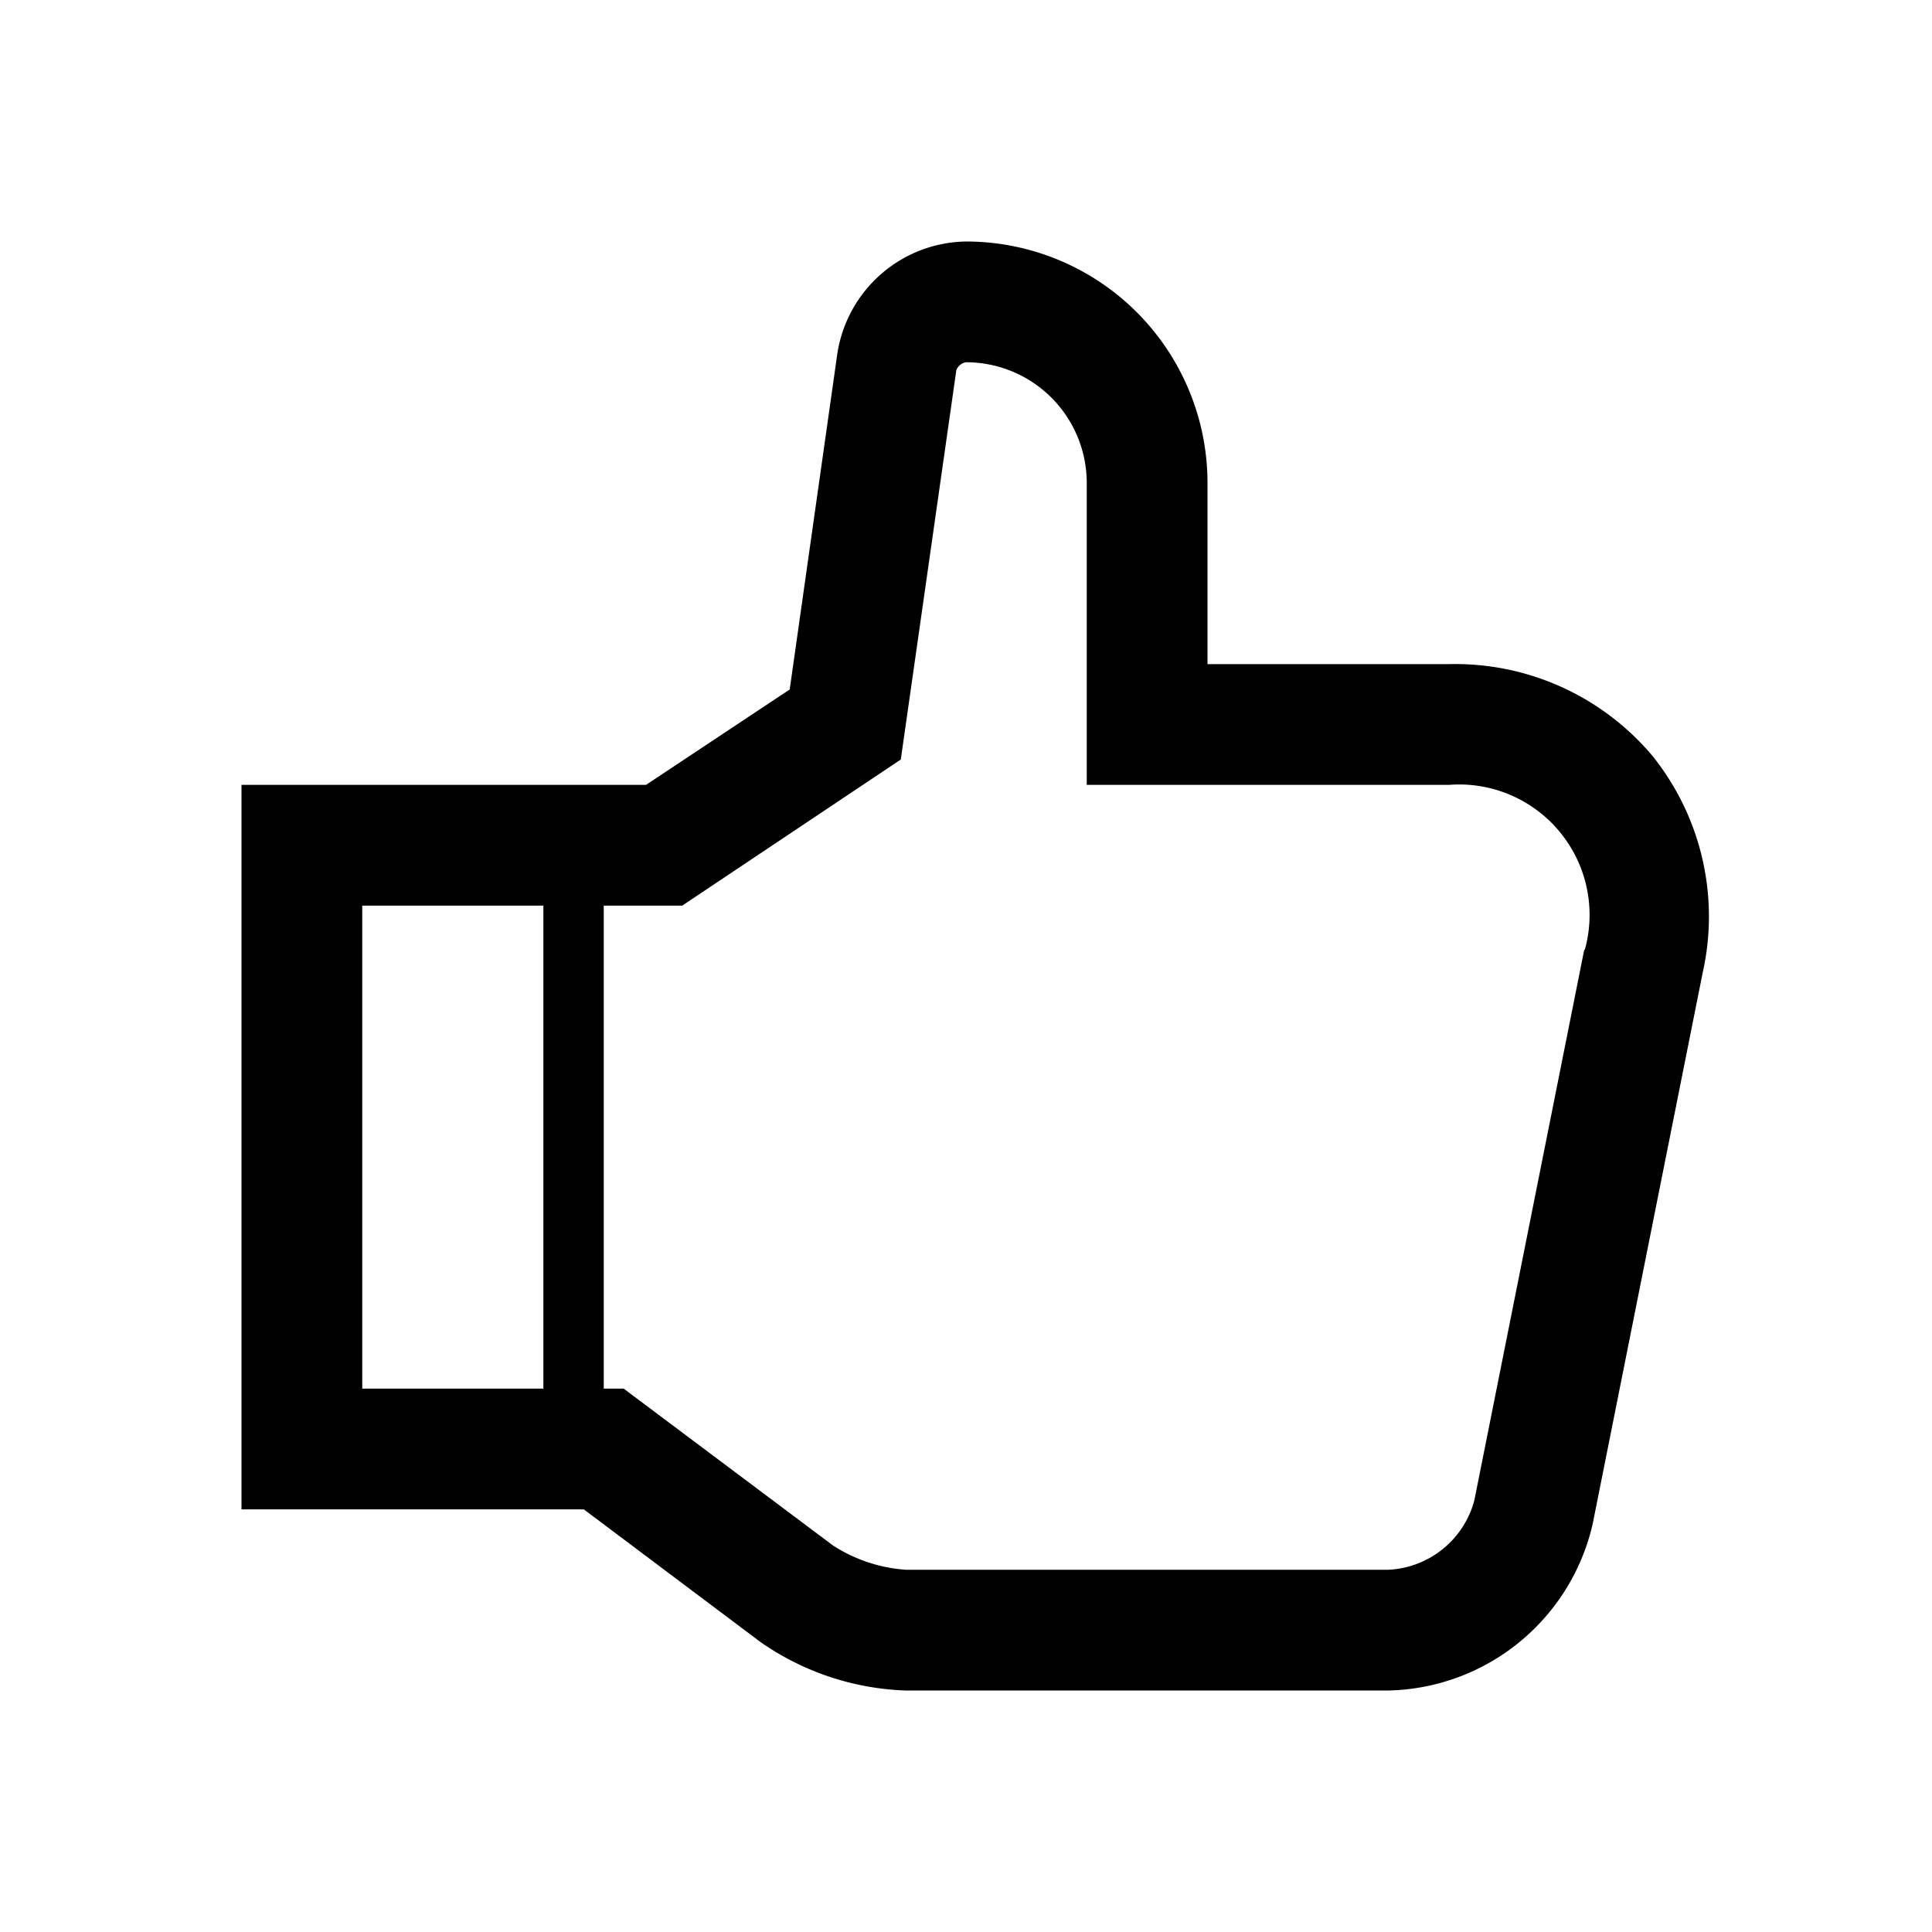 <svg xmlns="http://www.w3.org/2000/svg" viewBox="0 0 32 32">
  <title>[icons_32_pt1]</title>
  <g id="like">
    <path id="shape" d="M27.37,12.52A4.27,4.27,0,0,0,24,11H20V8a4,4,0,0,0-4-4,2.19,2.19,0,0,0-2.13,1.85l-.79,5.57L10.7,13H4V25H9.67l2.93,2.2A4.46,4.46,0,0,0,15,28h8a3.55,3.55,0,0,0,3.38-2.76l1.82-9.12A4.25,4.25,0,0,0,27.37,12.52ZM6,23V15H9v8Zm20.24-7.27-1.82,9.12A1.55,1.55,0,0,1,23,26H15a2.55,2.55,0,0,1-1.2-.4L10.33,23H10V15h1.3l3.62-2.42.92-6.45A.21.21,0,0,1,16,6a2,2,0,0,1,2,2v5h6a2.16,2.16,0,0,1,2.25,2.73Z"/>
  </g>
</svg>
